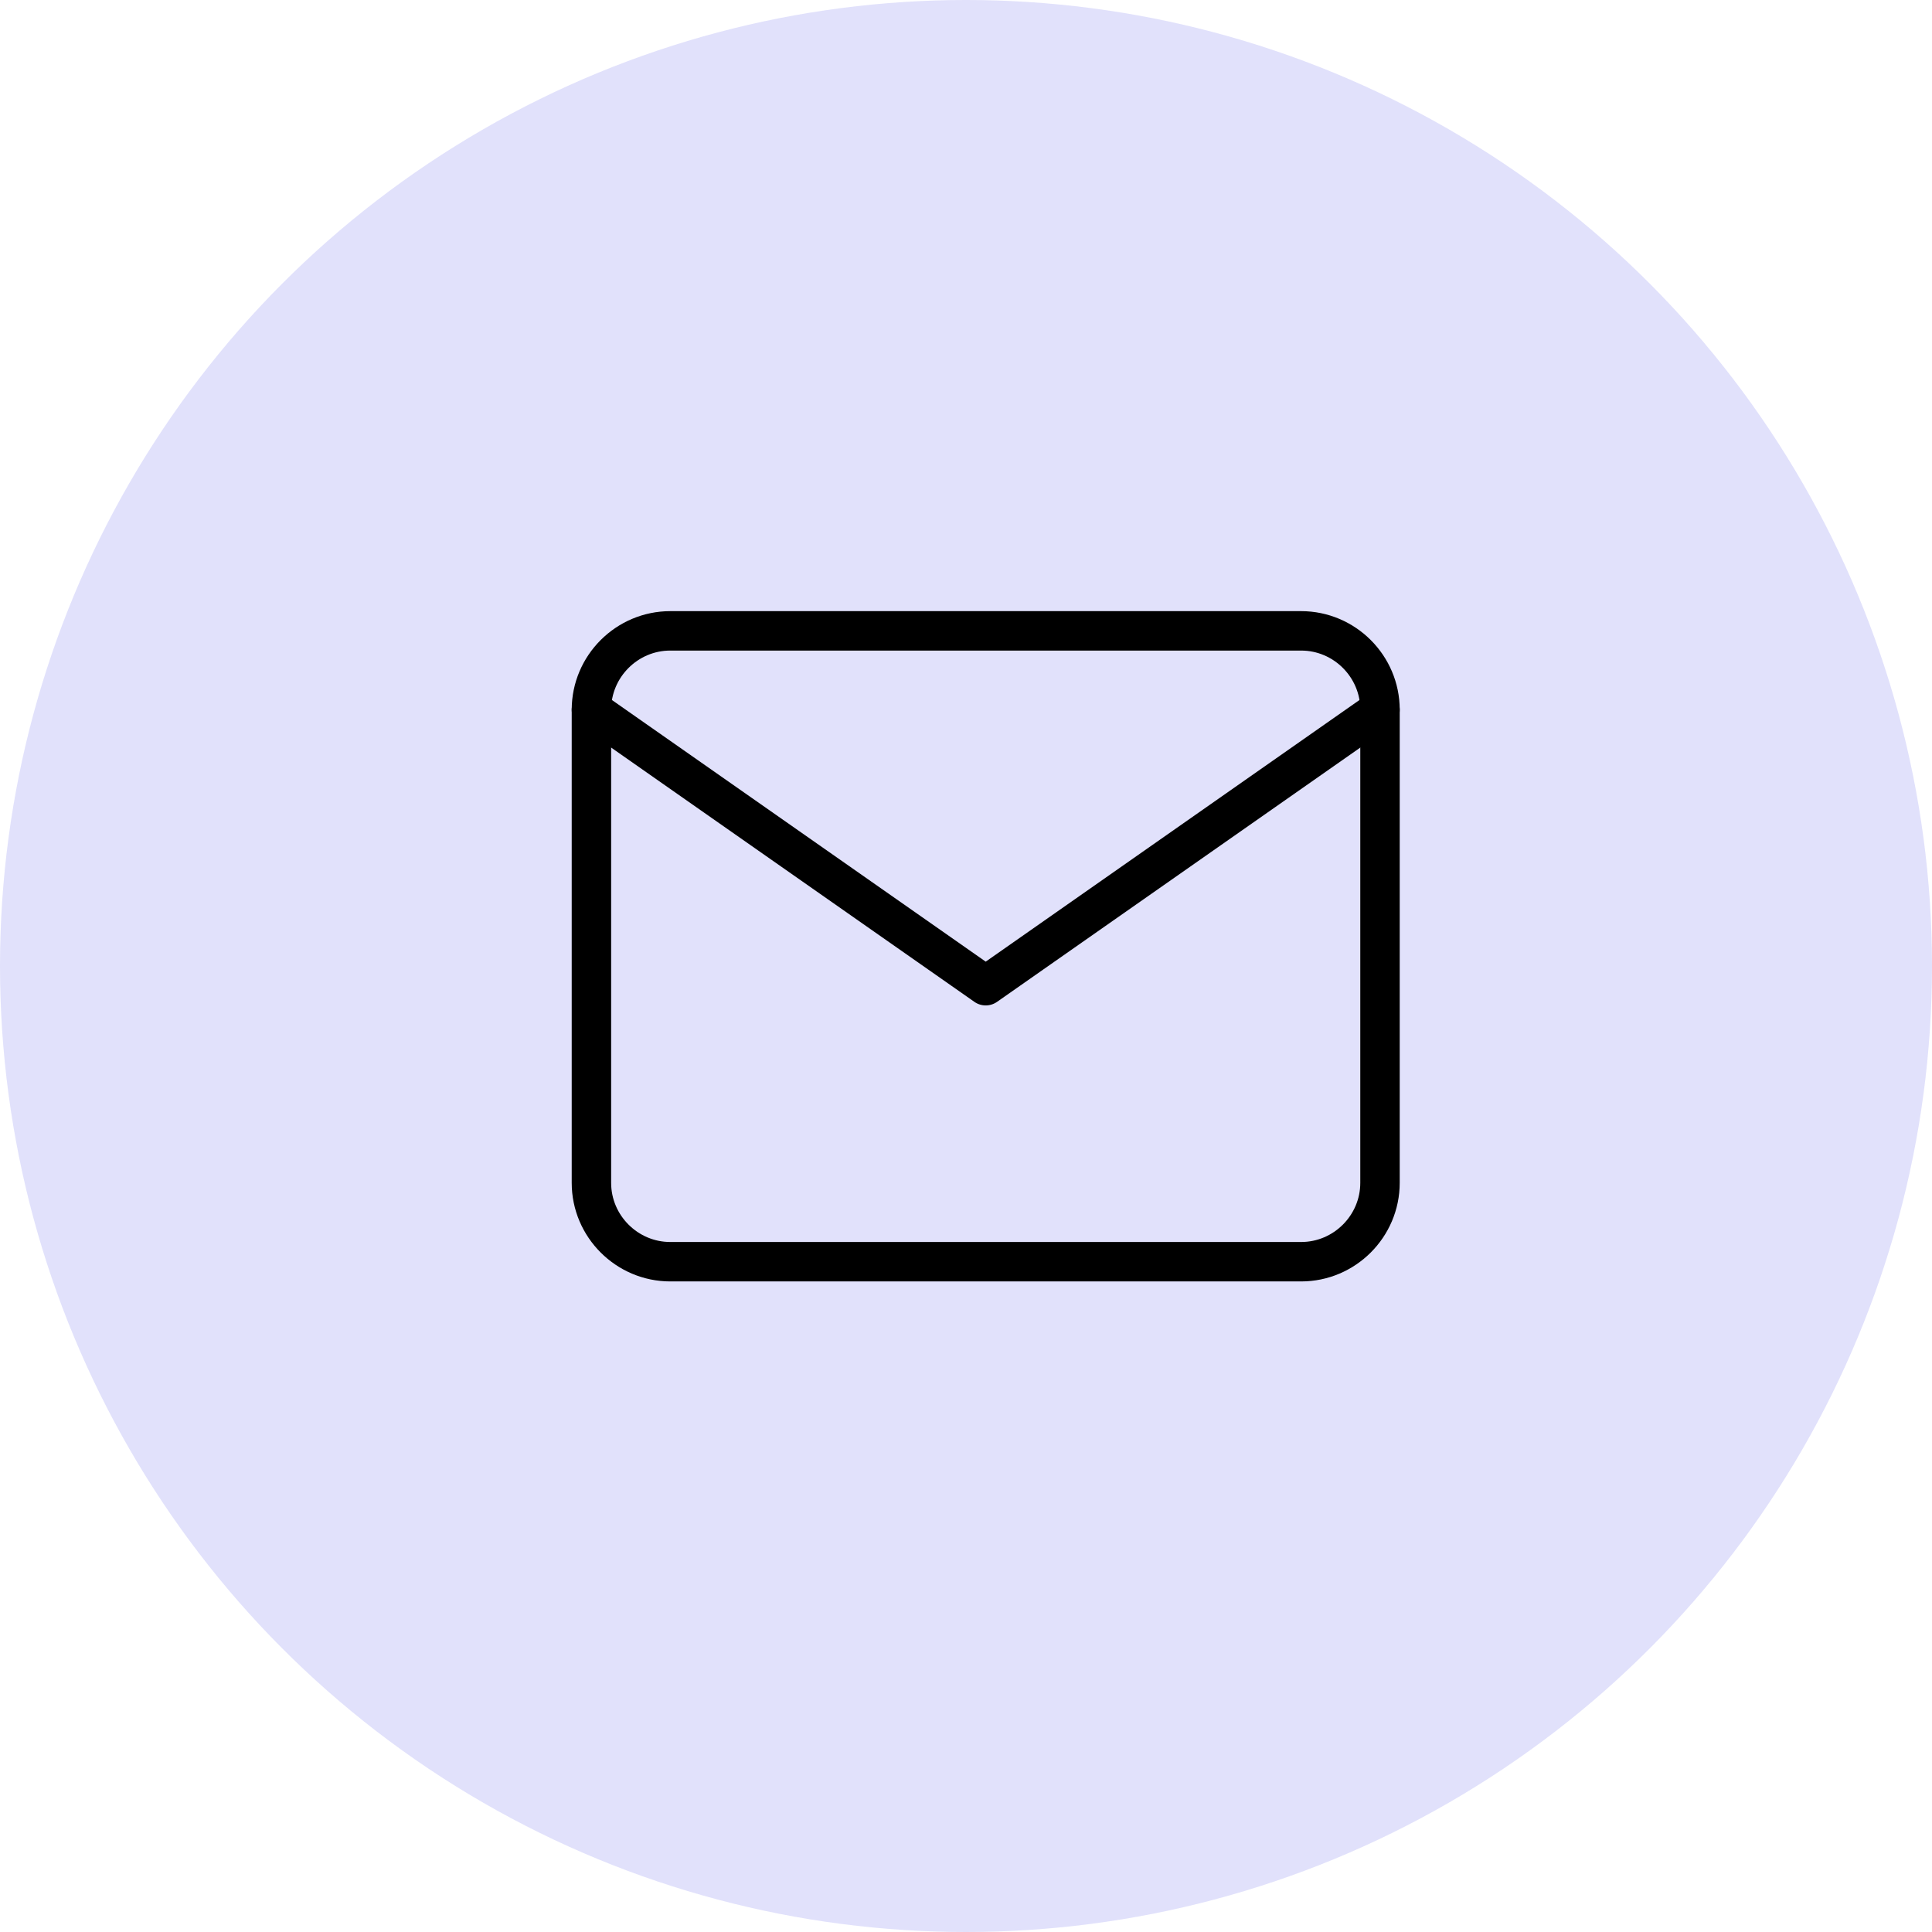 <svg width="49" height="49" viewBox="0 0 49 49" fill="none" xmlns="http://www.w3.org/2000/svg">
<circle cx="24.5" cy="24.5" r="24.5" fill="#E1E1FB"/>
<path d="M17 16H33C34.1 16 35 16.9 35 18V30C35 31.1 34.1 32 33 32H17C15.9 32 15 31.1 15 30V18C15 16.9 15.9 16 17 16Z" stroke="black" stroke-linecap="round" stroke-linejoin="round"/>
<path d="M35 18L25 25L15 18" stroke="black" stroke-linecap="round" stroke-linejoin="round"/>
</svg>
